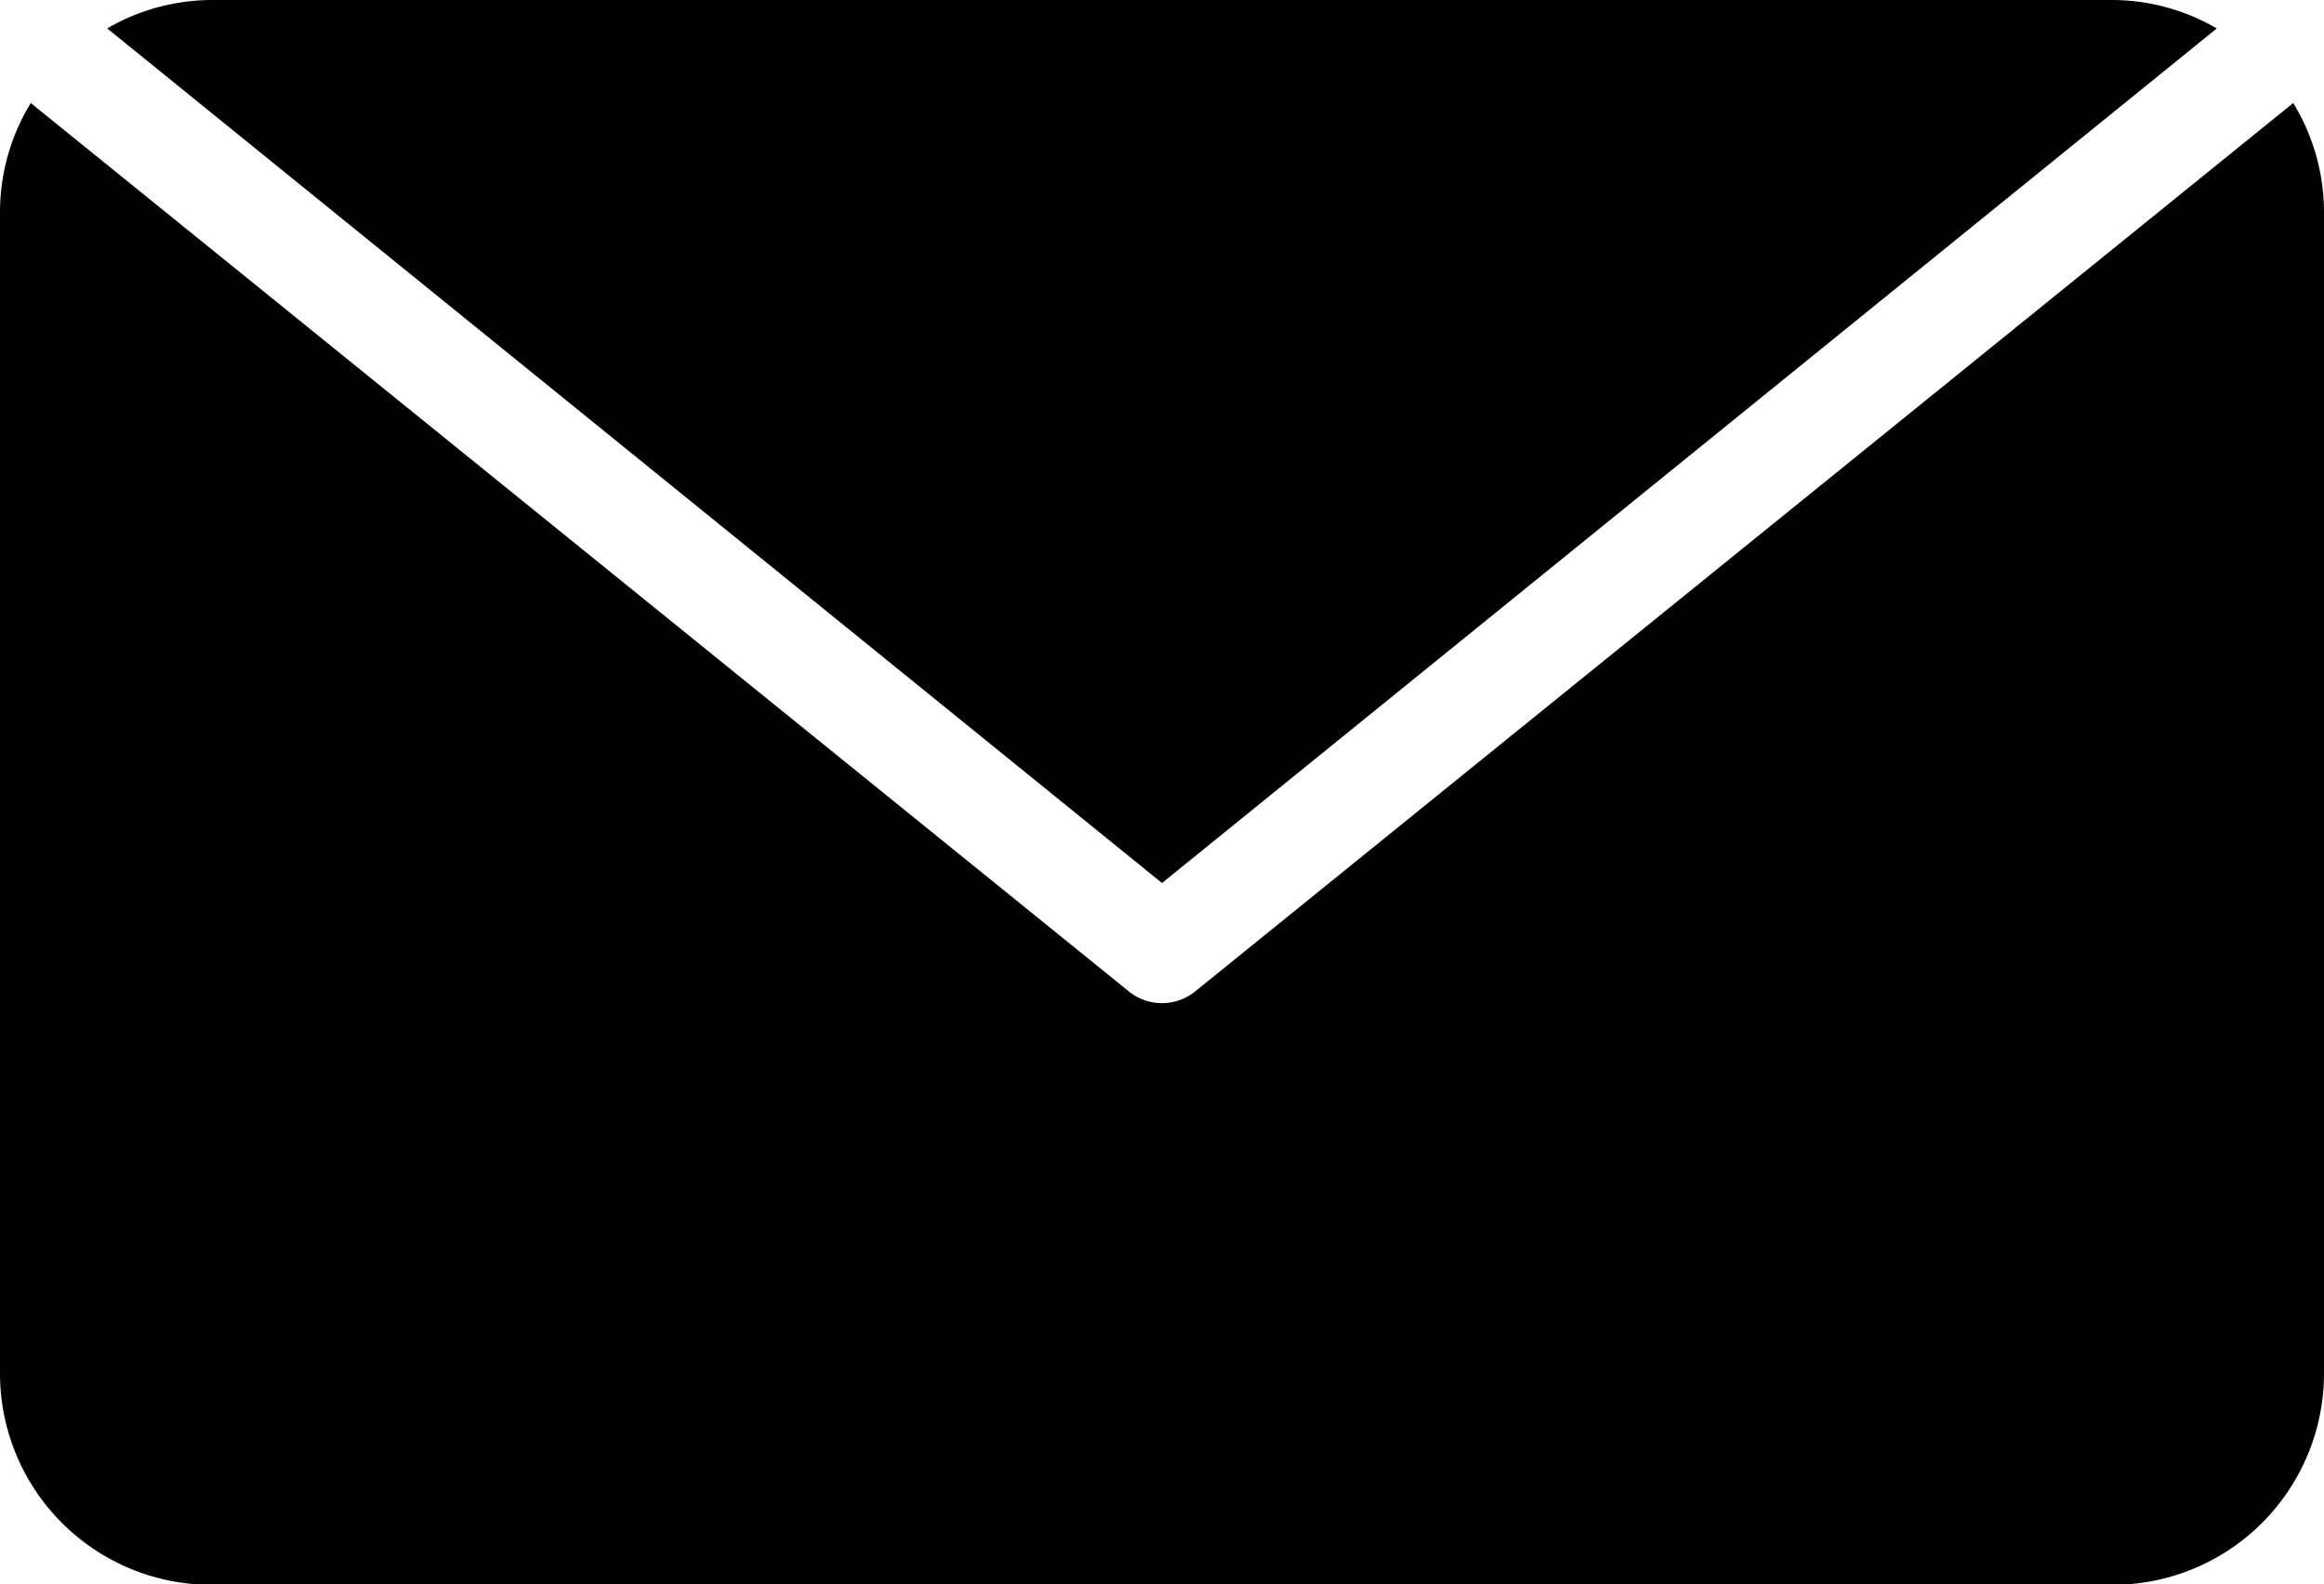 <svg id="Layer_1" data-name="Layer 1" xmlns="http://www.w3.org/2000/svg" viewBox="0 0 39.24 26.75"><defs><style>.cls-1{fill:#010101;}</style></defs><title>Mensagem</title><path class="cls-1" d="M38.72,1.74l-18.54,15a.89.89,0,0,1-1.12,0L.52,1.74A3.53,3.53,0,0,0,0,3.57V23.19a3.57,3.57,0,0,0,3.57,3.57H35.67a3.57,3.57,0,0,0,3.57-3.57V3.57A3.53,3.53,0,0,0,38.72,1.74Z"/><path class="cls-1" d="M37.43.48A3.53,3.53,0,0,0,35.67,0H3.57A3.53,3.53,0,0,0,1.81.48L19.62,14.91Z"/></svg>